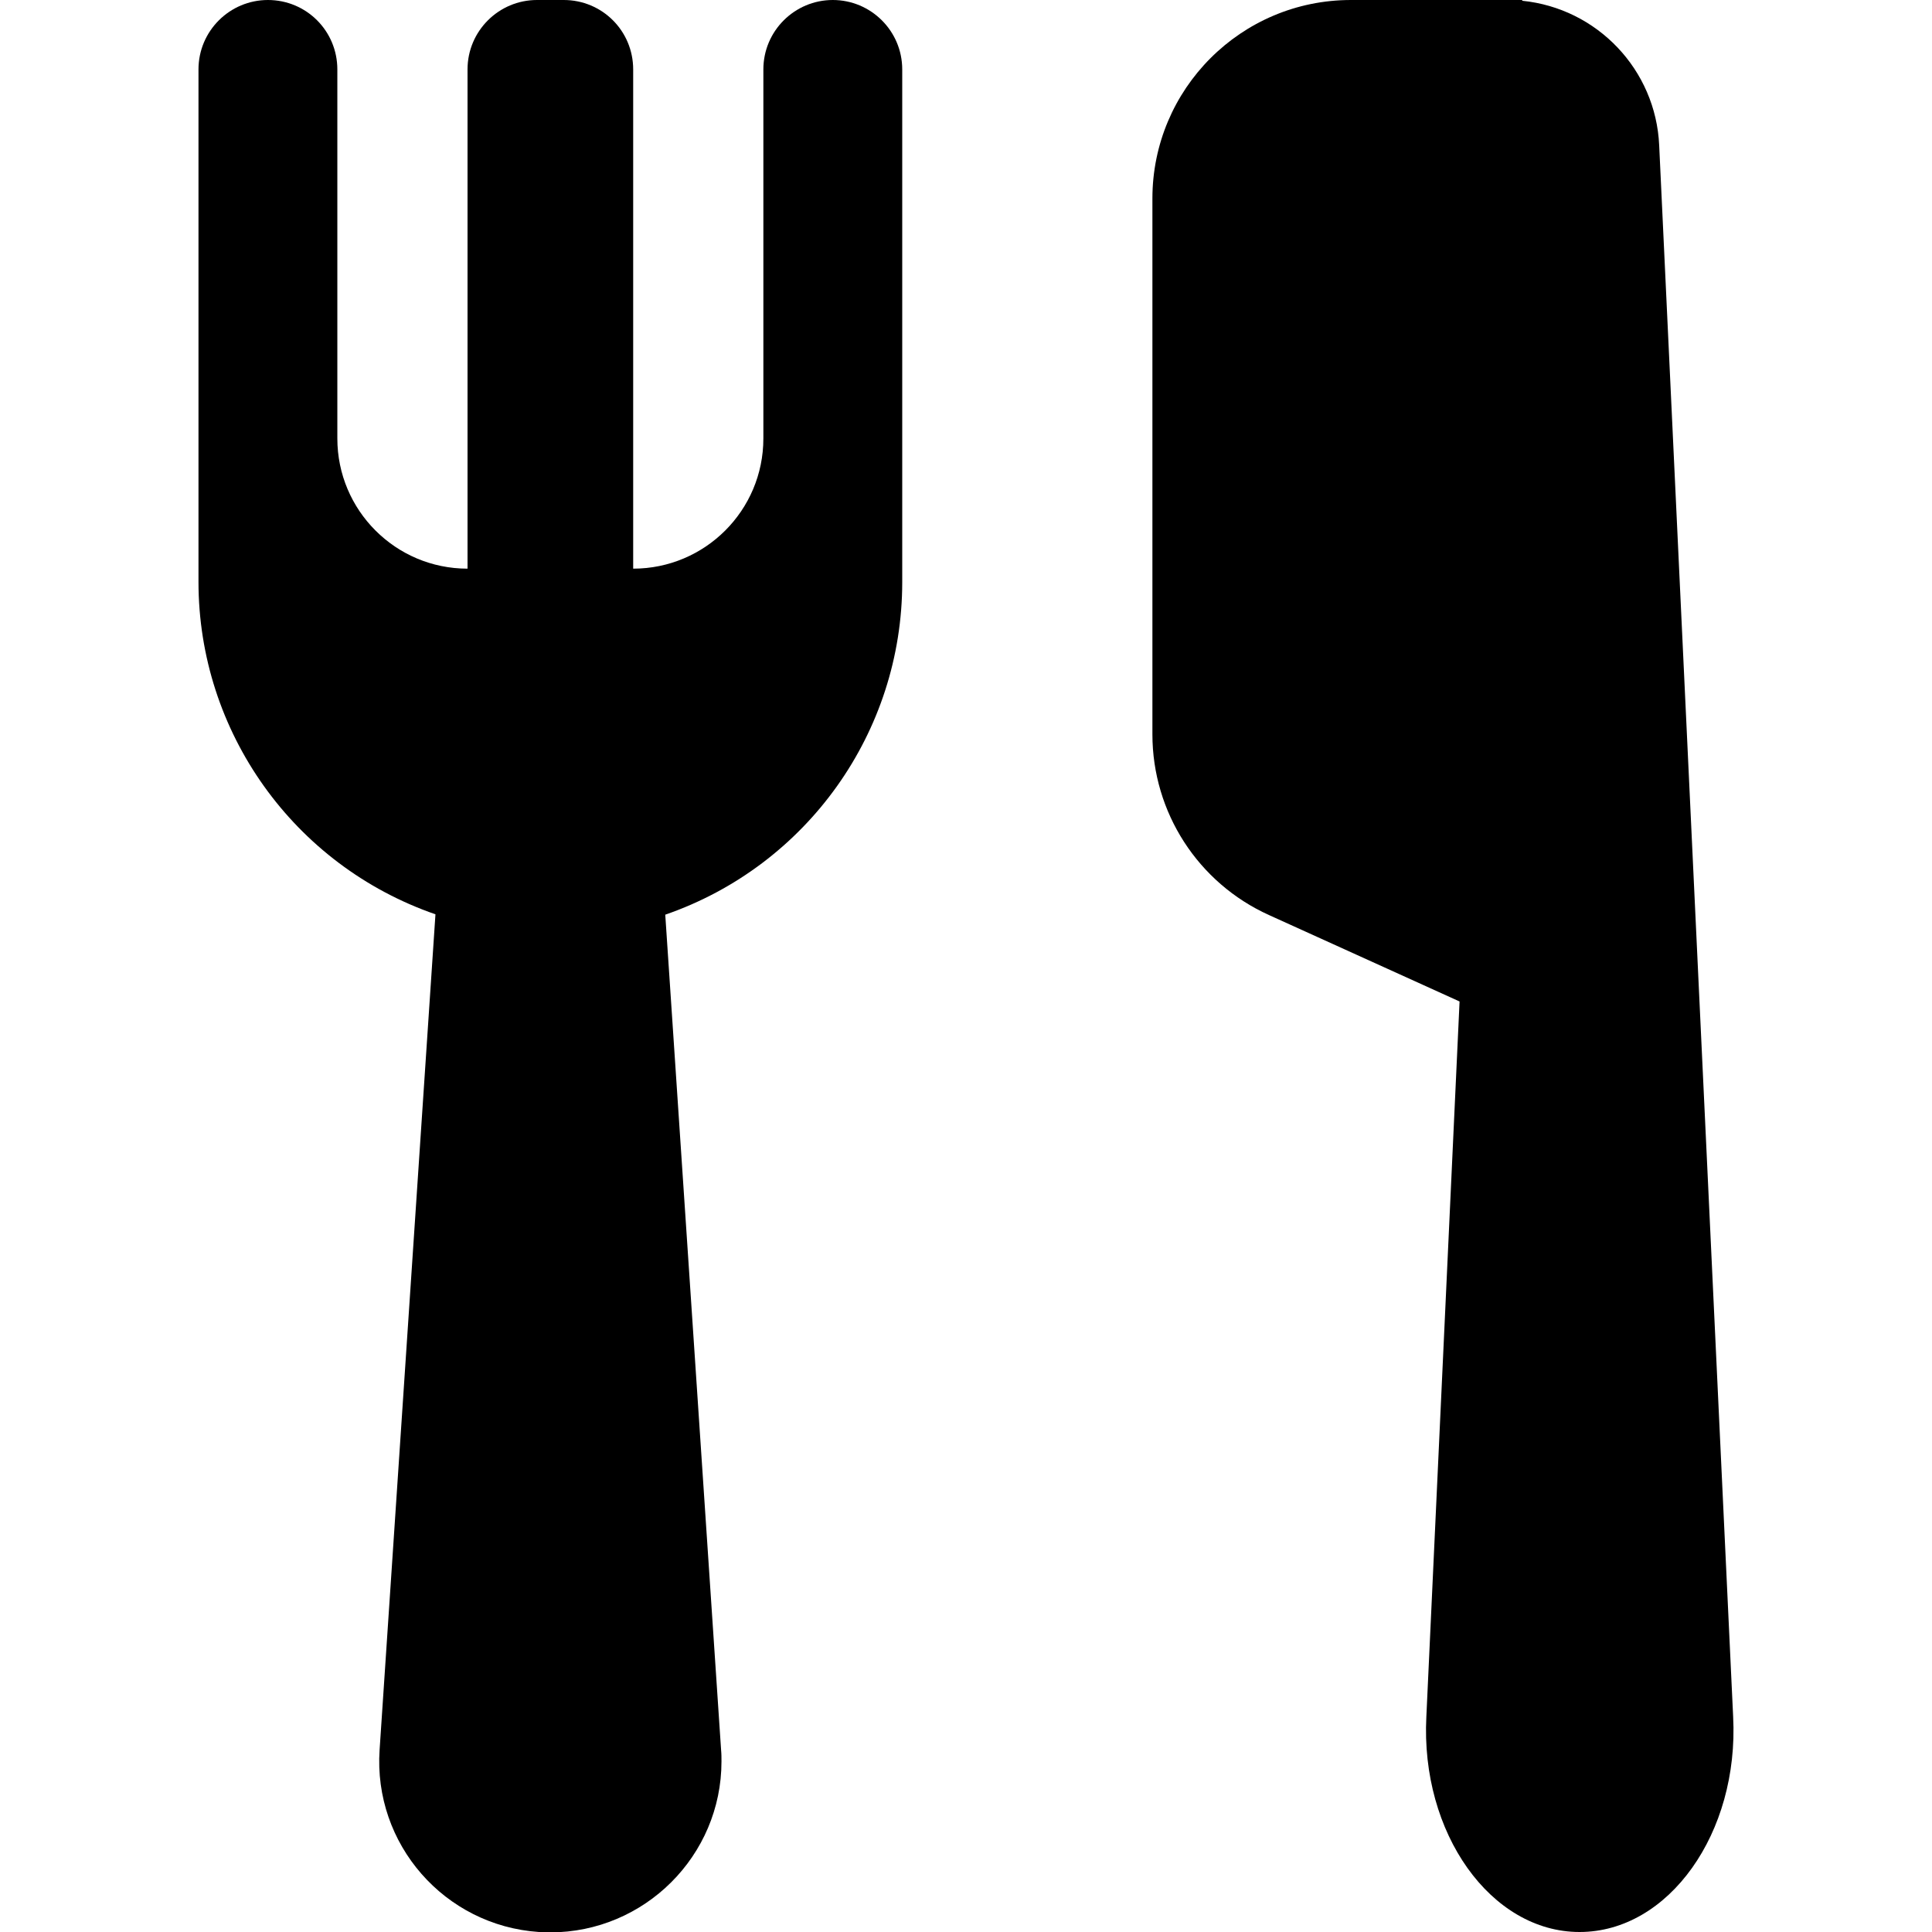 <svg id="Layer_1" enable-background="new 0 0 512 512" height="512" viewBox="0 0 512 512" width="512" xmlns="http://www.w3.org/2000/svg"><g id="Layer_2_00000010275031354209934580000007999150049656665783_"><g id="restaurant"><path d="m220.7 0c-10.1 0-18.4 8.2-18.4 18.4v97.8c0 19.1-15.5 34.5-34.5 34.5v-132.3c0-10.2-8.2-18.4-18.4-18.4h-7.1c-10.1 0-18.4 8.2-18.4 18.4v132.3c-19.1 0-34.5-15.5-34.5-34.5v-97.8c0-10.2-8.2-18.4-18.4-18.4-10.1 0-18.4 8.2-18.4 18.4v135.8c0 39.7 25.2 75.1 62.8 88.1l-14.8 221.4c-1.7 25 17.2 46.6 42.2 48.3 1 .1 2 .1 3 .1 25 0 45.4-20.3 45.4-45.3 0-1 0-2-.1-3l-14.8-221.4c37.6-13 62.8-48.4 62.8-88.1v-135.9c0-10.2-8.3-18.4-18.4-18.4z"/><path d="m459.3 454.9-19.6-416.4c-.9-20-16.4-36.3-36.3-38.3v-.2h-45.4c-29.1 0-52.6 23.6-52.6 52.6v142c0 20.7 12.1 39.4 30.9 47.9l50.5 22.9-8.8 189.5c-1.6 30.9 17.1 57.1 40.6 57.1 23.6 0 42.3-26.2 40.7-57.1z"/></g></g></svg>